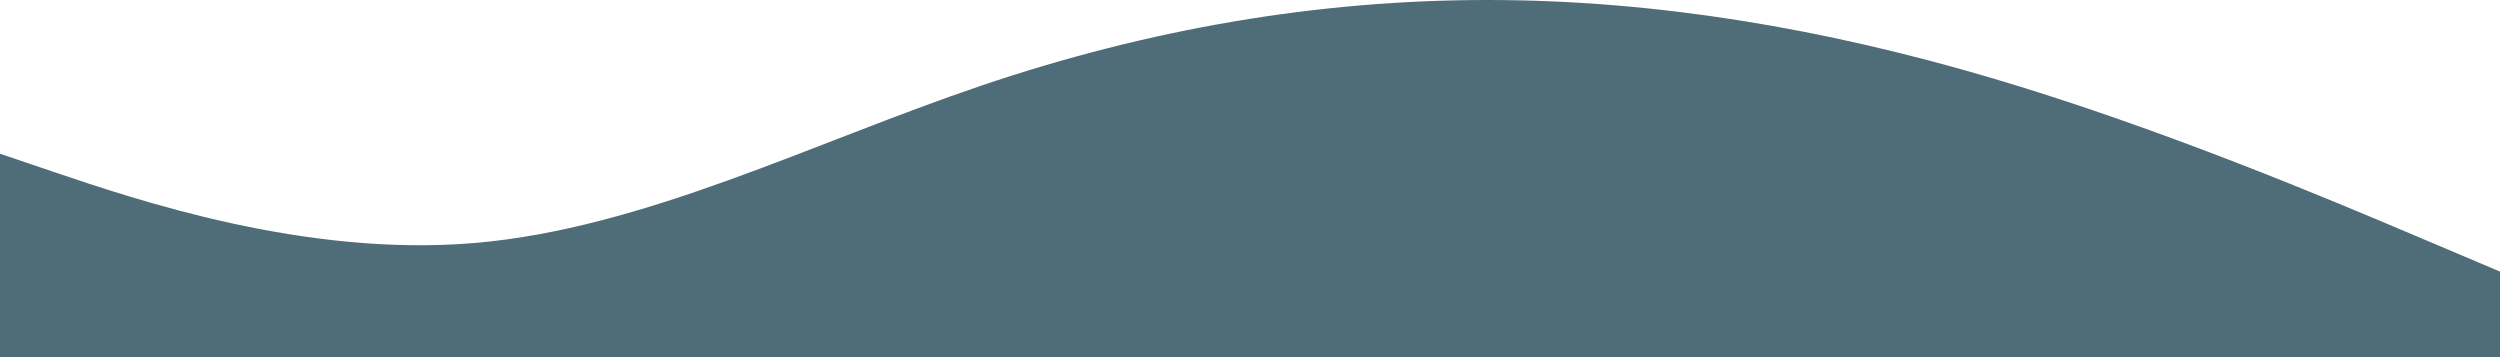 <svg width="1728" height="247" viewBox="0 0 1728 247" fill="none" xmlns="http://www.w3.org/2000/svg">
<path fill-rule="evenodd" clip-rule="evenodd" d="M-22 98.8L36.333 118.56C94.667 138.32 211.333 177.84 328 167.96C444.667 158.08 561.333 98.8 678 59.28C794.667 19.76 911.333 0 1028 0C1144.67 0 1261.33 19.76 1378 54.34C1494.67 88.92 1611.33 138.32 1669.67 163.02L1728 187.72V247H1669.67C1611.33 247 1494.67 247 1378 247C1261.33 247 1144.67 247 1028 247C911.333 247 794.667 247 678 247C561.333 247 444.667 247 328 247C211.333 247 94.667 247 36.333 247H-22V98.8Z" fill="#224957" fill-opacity="0.8"/>
</svg>
